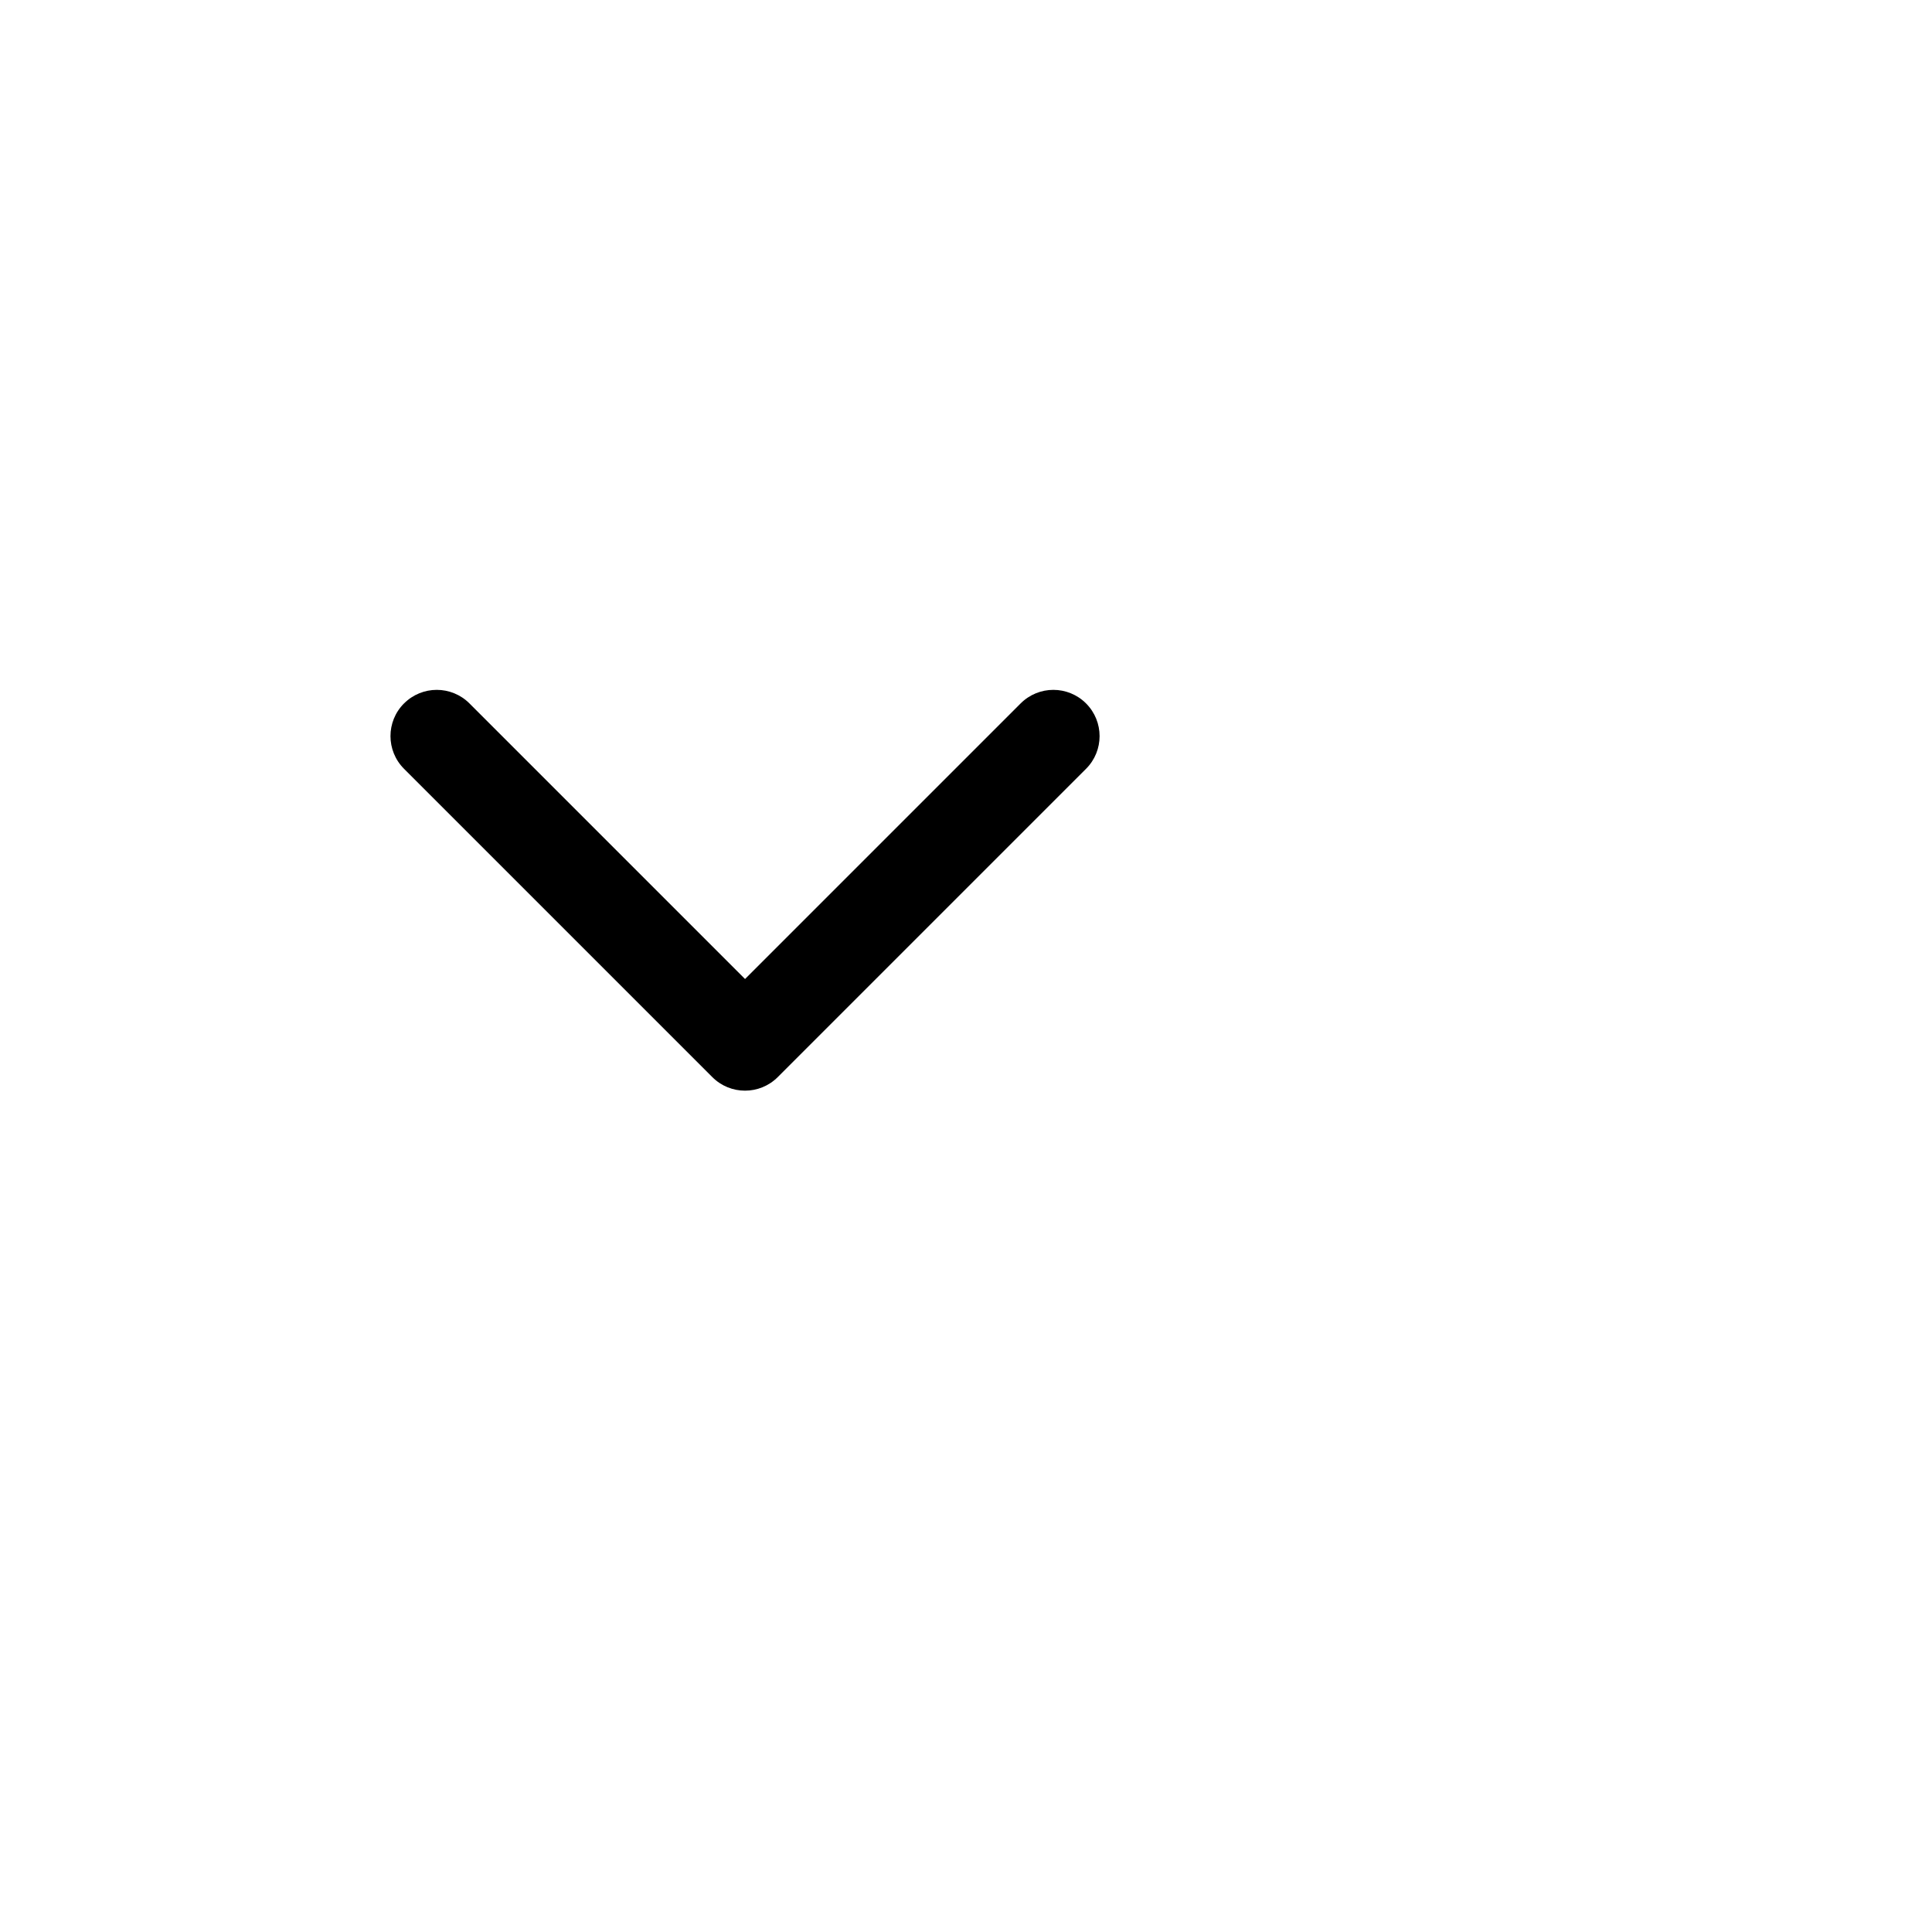 <svg xmlns="http://www.w3.org/2000/svg" xmlns:xlink="http://www.w3.org/1999/xlink" width="1000" height="1000" viewBox="0 0 1000 1000" xml:space="preserve"><desc>Created with Fabric.js 3.5.0</desc><defs></defs><rect x="0" y="0" width="100%" height="100%" fill="#ffffff"></rect><g transform="matrix(15.958 0 0 15.958 385.651 460.808)" id="735573"><path style="stroke: none; stroke-width: 1; stroke-dasharray: none; stroke-linecap: butt; stroke-dashoffset: 0; stroke-linejoin: miter; stroke-miterlimit: 4; is-custom-font: none; font-file-url: none; fill: rgb(0,0,0); fill-rule: evenodd; opacity: 1;" transform=" translate(-16, -17)" d="m 4.939 10.939 c 0.586 -0.586 1.536 -0.586 2.121 0 l 8.939 8.939 l 8.939 -8.939 c 0.586 -0.586 1.536 -0.586 2.121 0 c 0.586 0.586 0.586 1.536 0 2.121 l -10 10 c -0.586 0.586 -1.536 0.586 -2.121 0 l -10 -10 c -0.586 -0.586 -0.586 -1.536 0 -2.121 z" stroke-linecap="round"></path></g></svg>